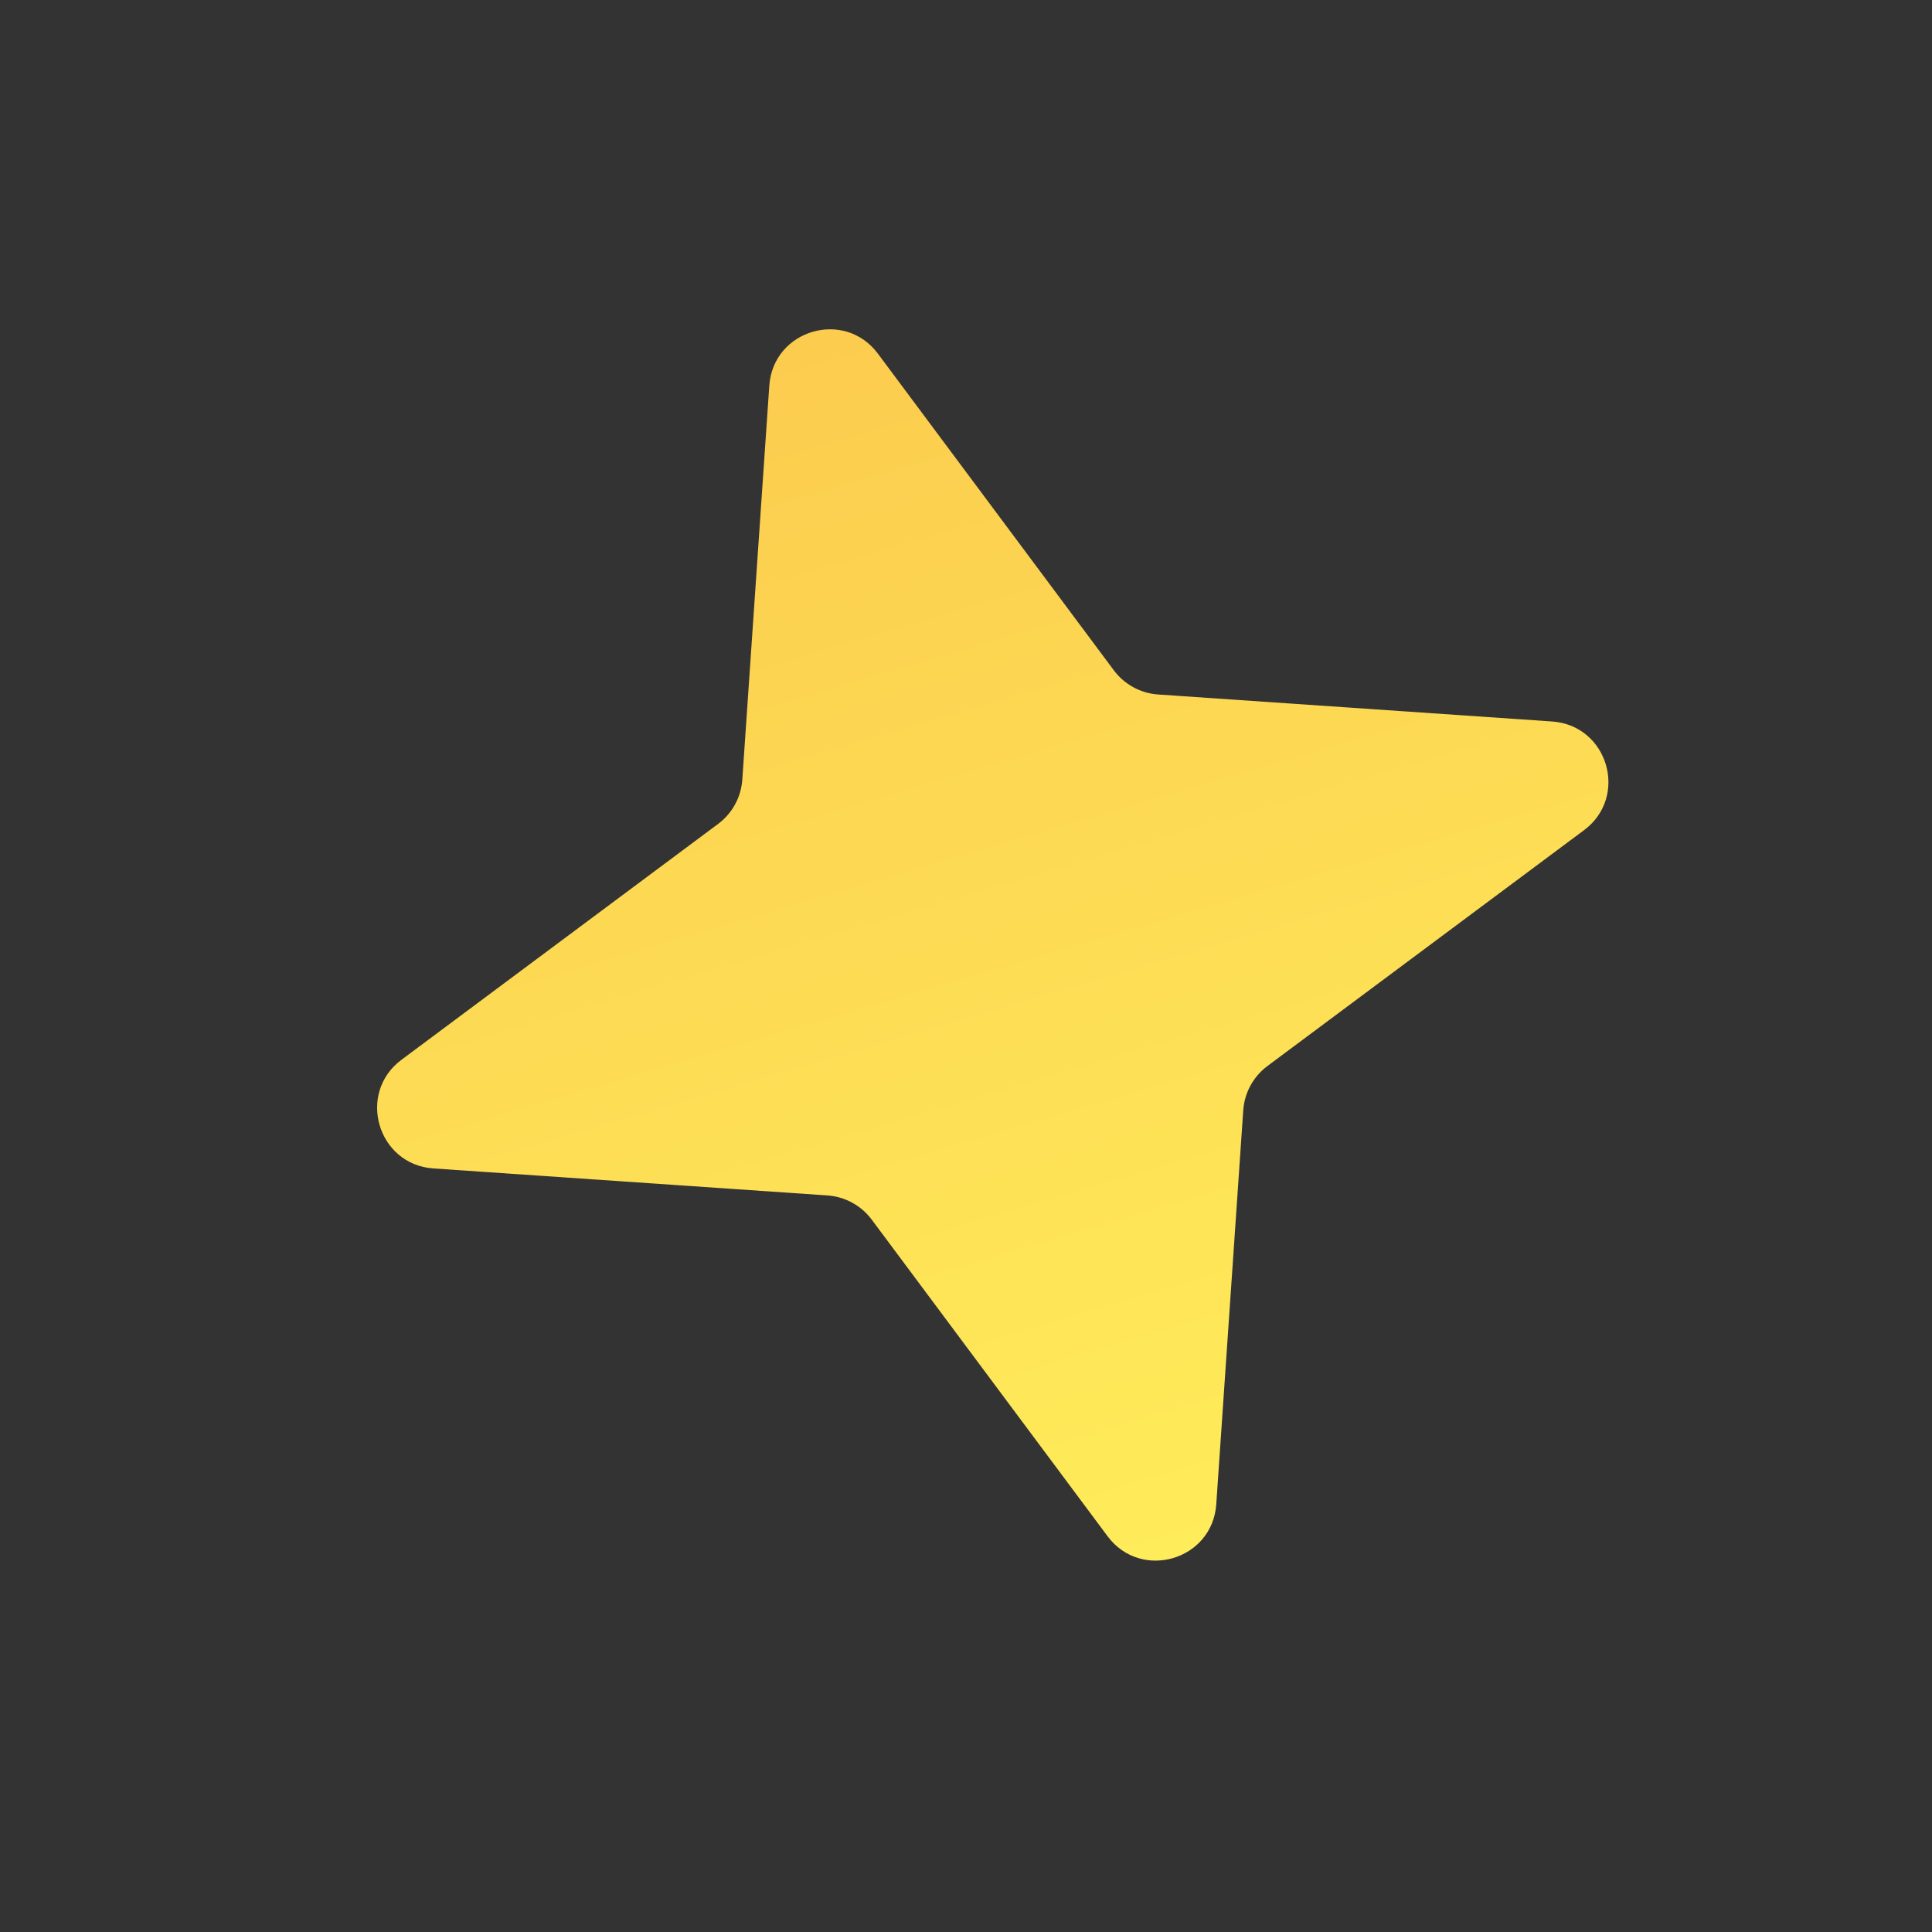 <svg width="32" height="32" viewBox="0 0 32 32" fill="none" xmlns="http://www.w3.org/2000/svg">
<rect x="0" y="0" width="32" height="32" fill="#333333" stroke="none"/>
<path d="M12.742 6.388C12.806 5.461 13.987 5.114 14.541 5.858L18.449 11.103C18.624 11.337 18.892 11.483 19.183 11.503L25.707 11.95C26.634 12.014 26.981 13.195 26.237 13.75L20.992 17.657C20.758 17.832 20.612 18.1 20.592 18.391L20.145 24.916C20.081 25.842 18.9 26.189 18.345 25.445L14.438 20.2C14.263 19.966 13.995 19.82 13.704 19.8L7.179 19.353C6.253 19.29 5.906 18.108 6.65 17.553L11.895 13.646C12.129 13.471 12.275 13.204 12.295 12.912L12.742 6.388Z" fill="url(#paint0_linear_2020_359)"/>
<defs>
<linearGradient id="paint0_linear_2020_359" x1="21.548" y1="27.145" x2="10.503" y2="-10.421" gradientUnits="userSpaceOnUse">
<stop stop-color="#FFEF5B"/>
<stop offset="1" stop-color="#F9B345"/>
</linearGradient>
</defs>
</svg>
